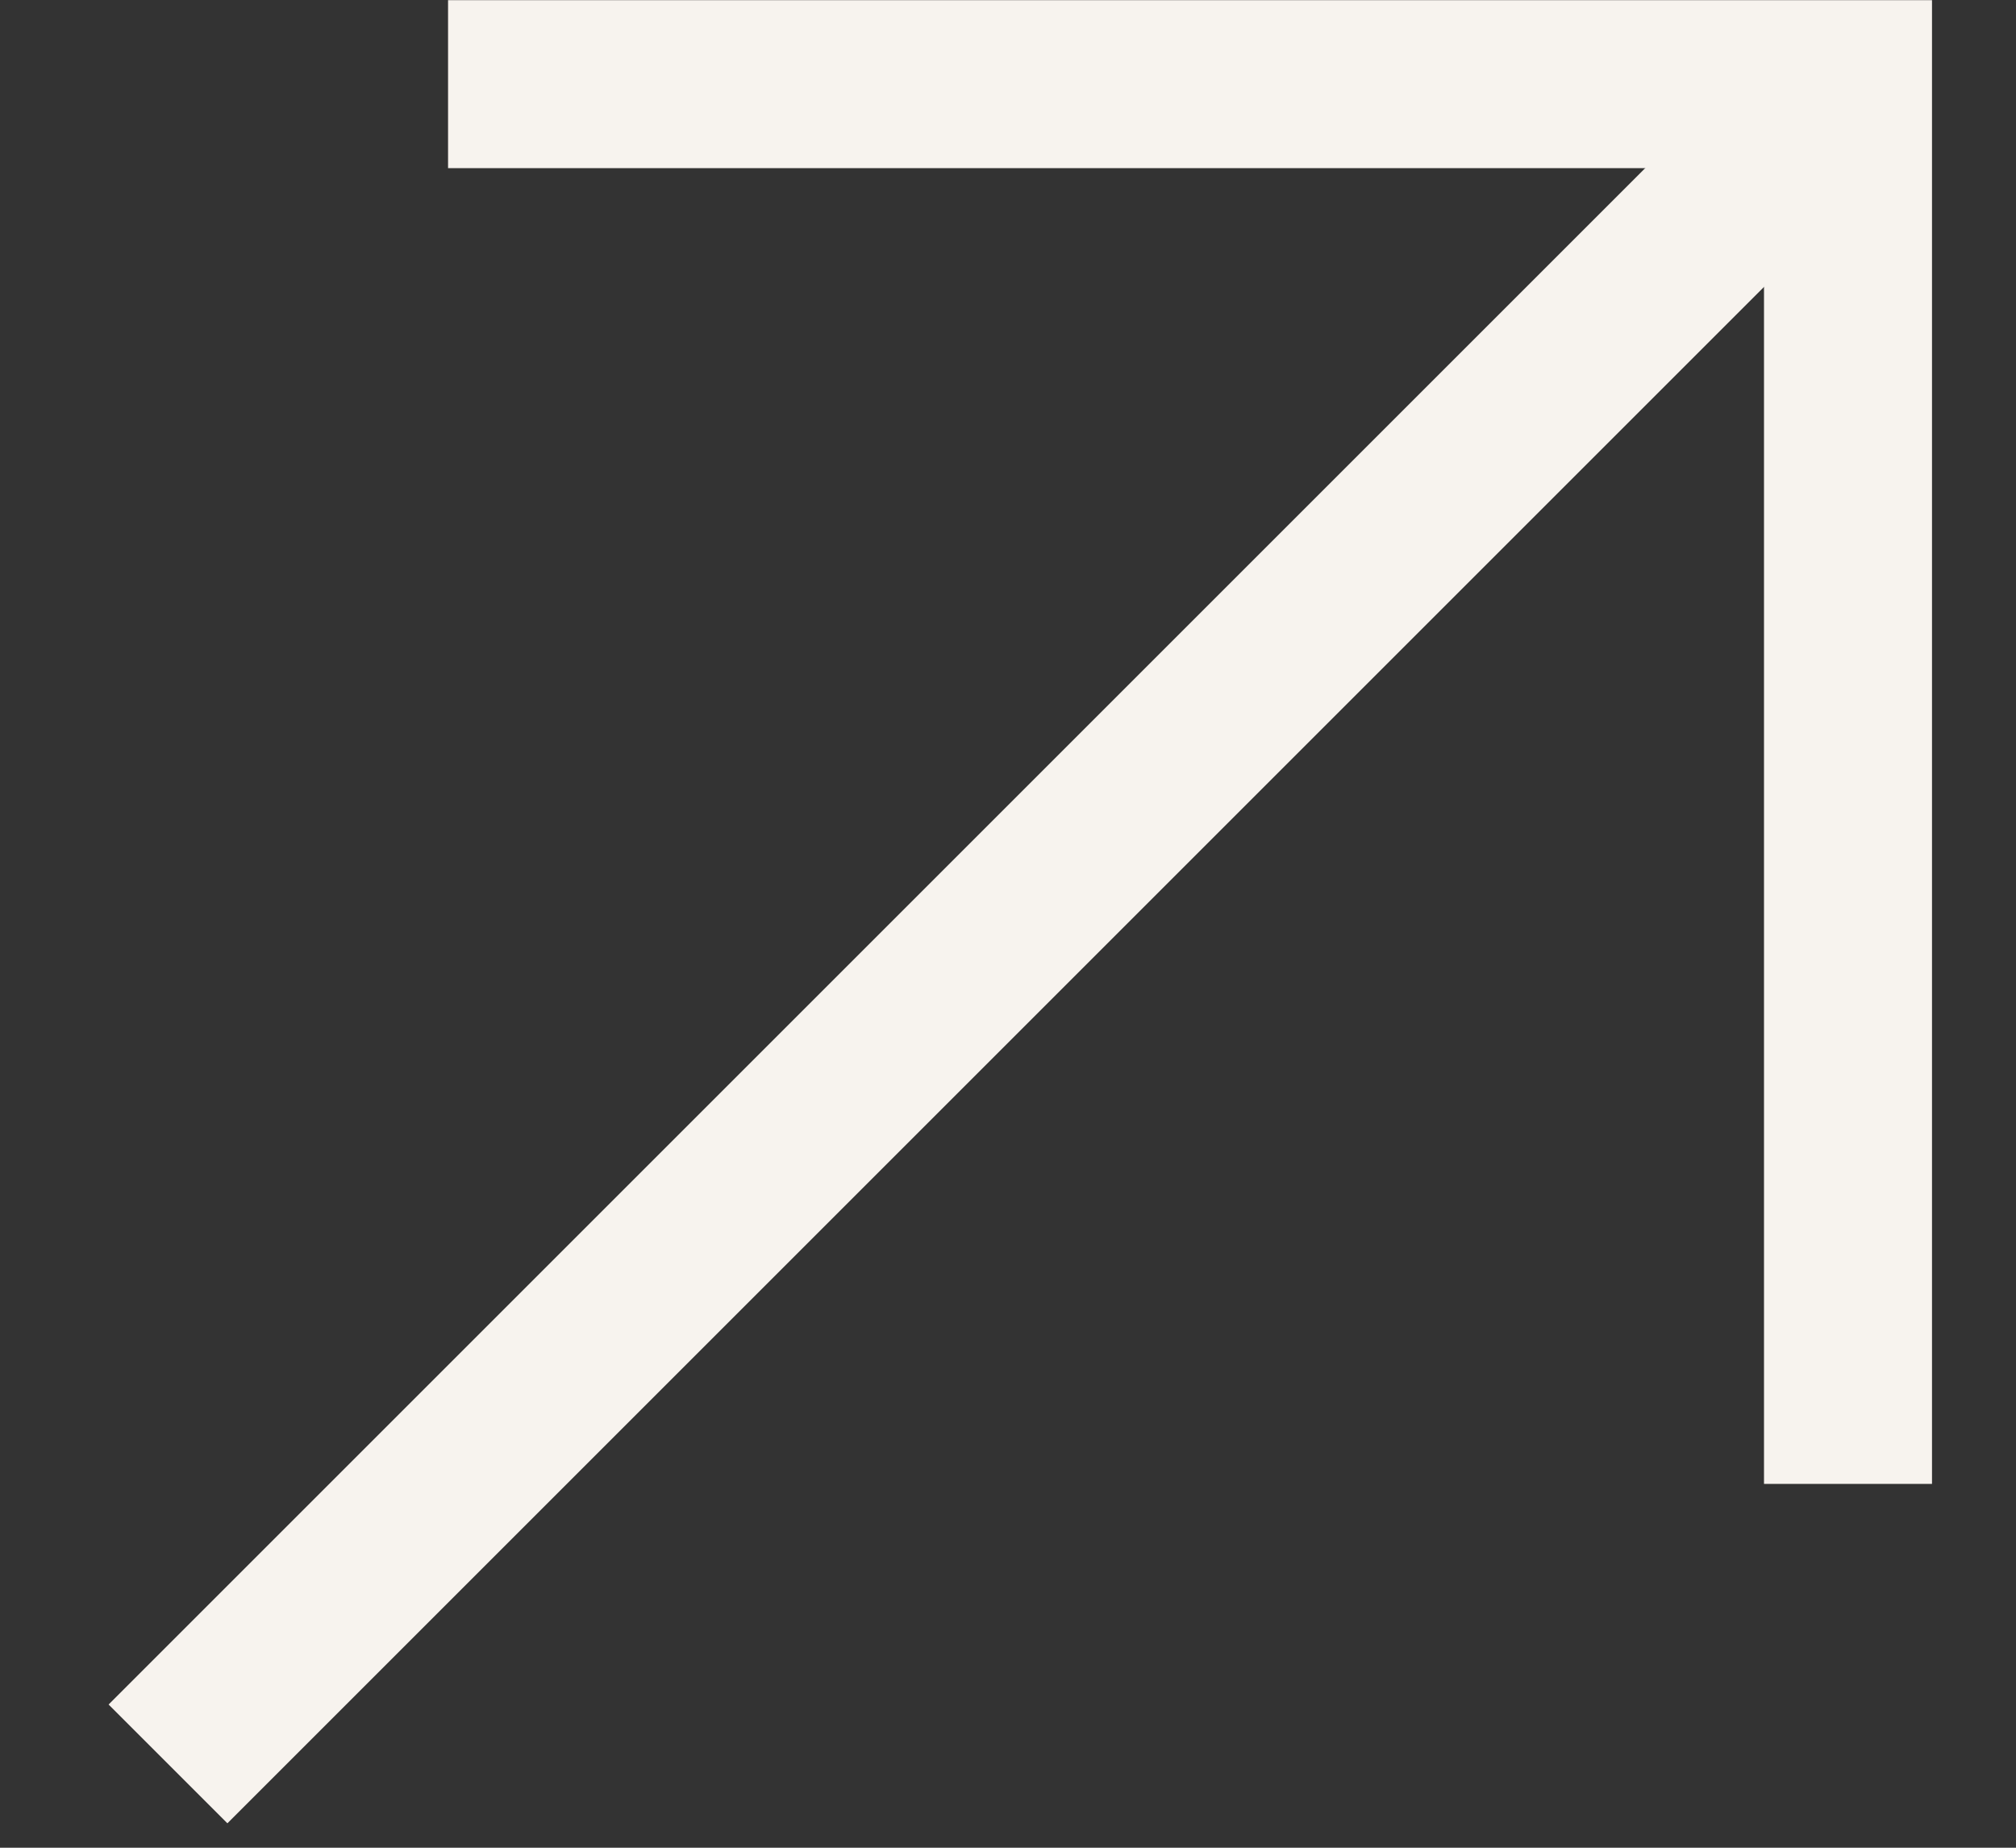<svg width="12" height="11" viewBox="0 0 12 11" fill="none" xmlns="http://www.w3.org/2000/svg">
<rect x="0" y="0" width="12" height="11" fill="#333333" stroke="none"/>
<path d="M2.667 0.501L11 0.501V8.834" stroke="#F7F3EE"/>
<path d="M1 10.501L11 0.501" stroke="#F7F3EE"/>
</svg>
